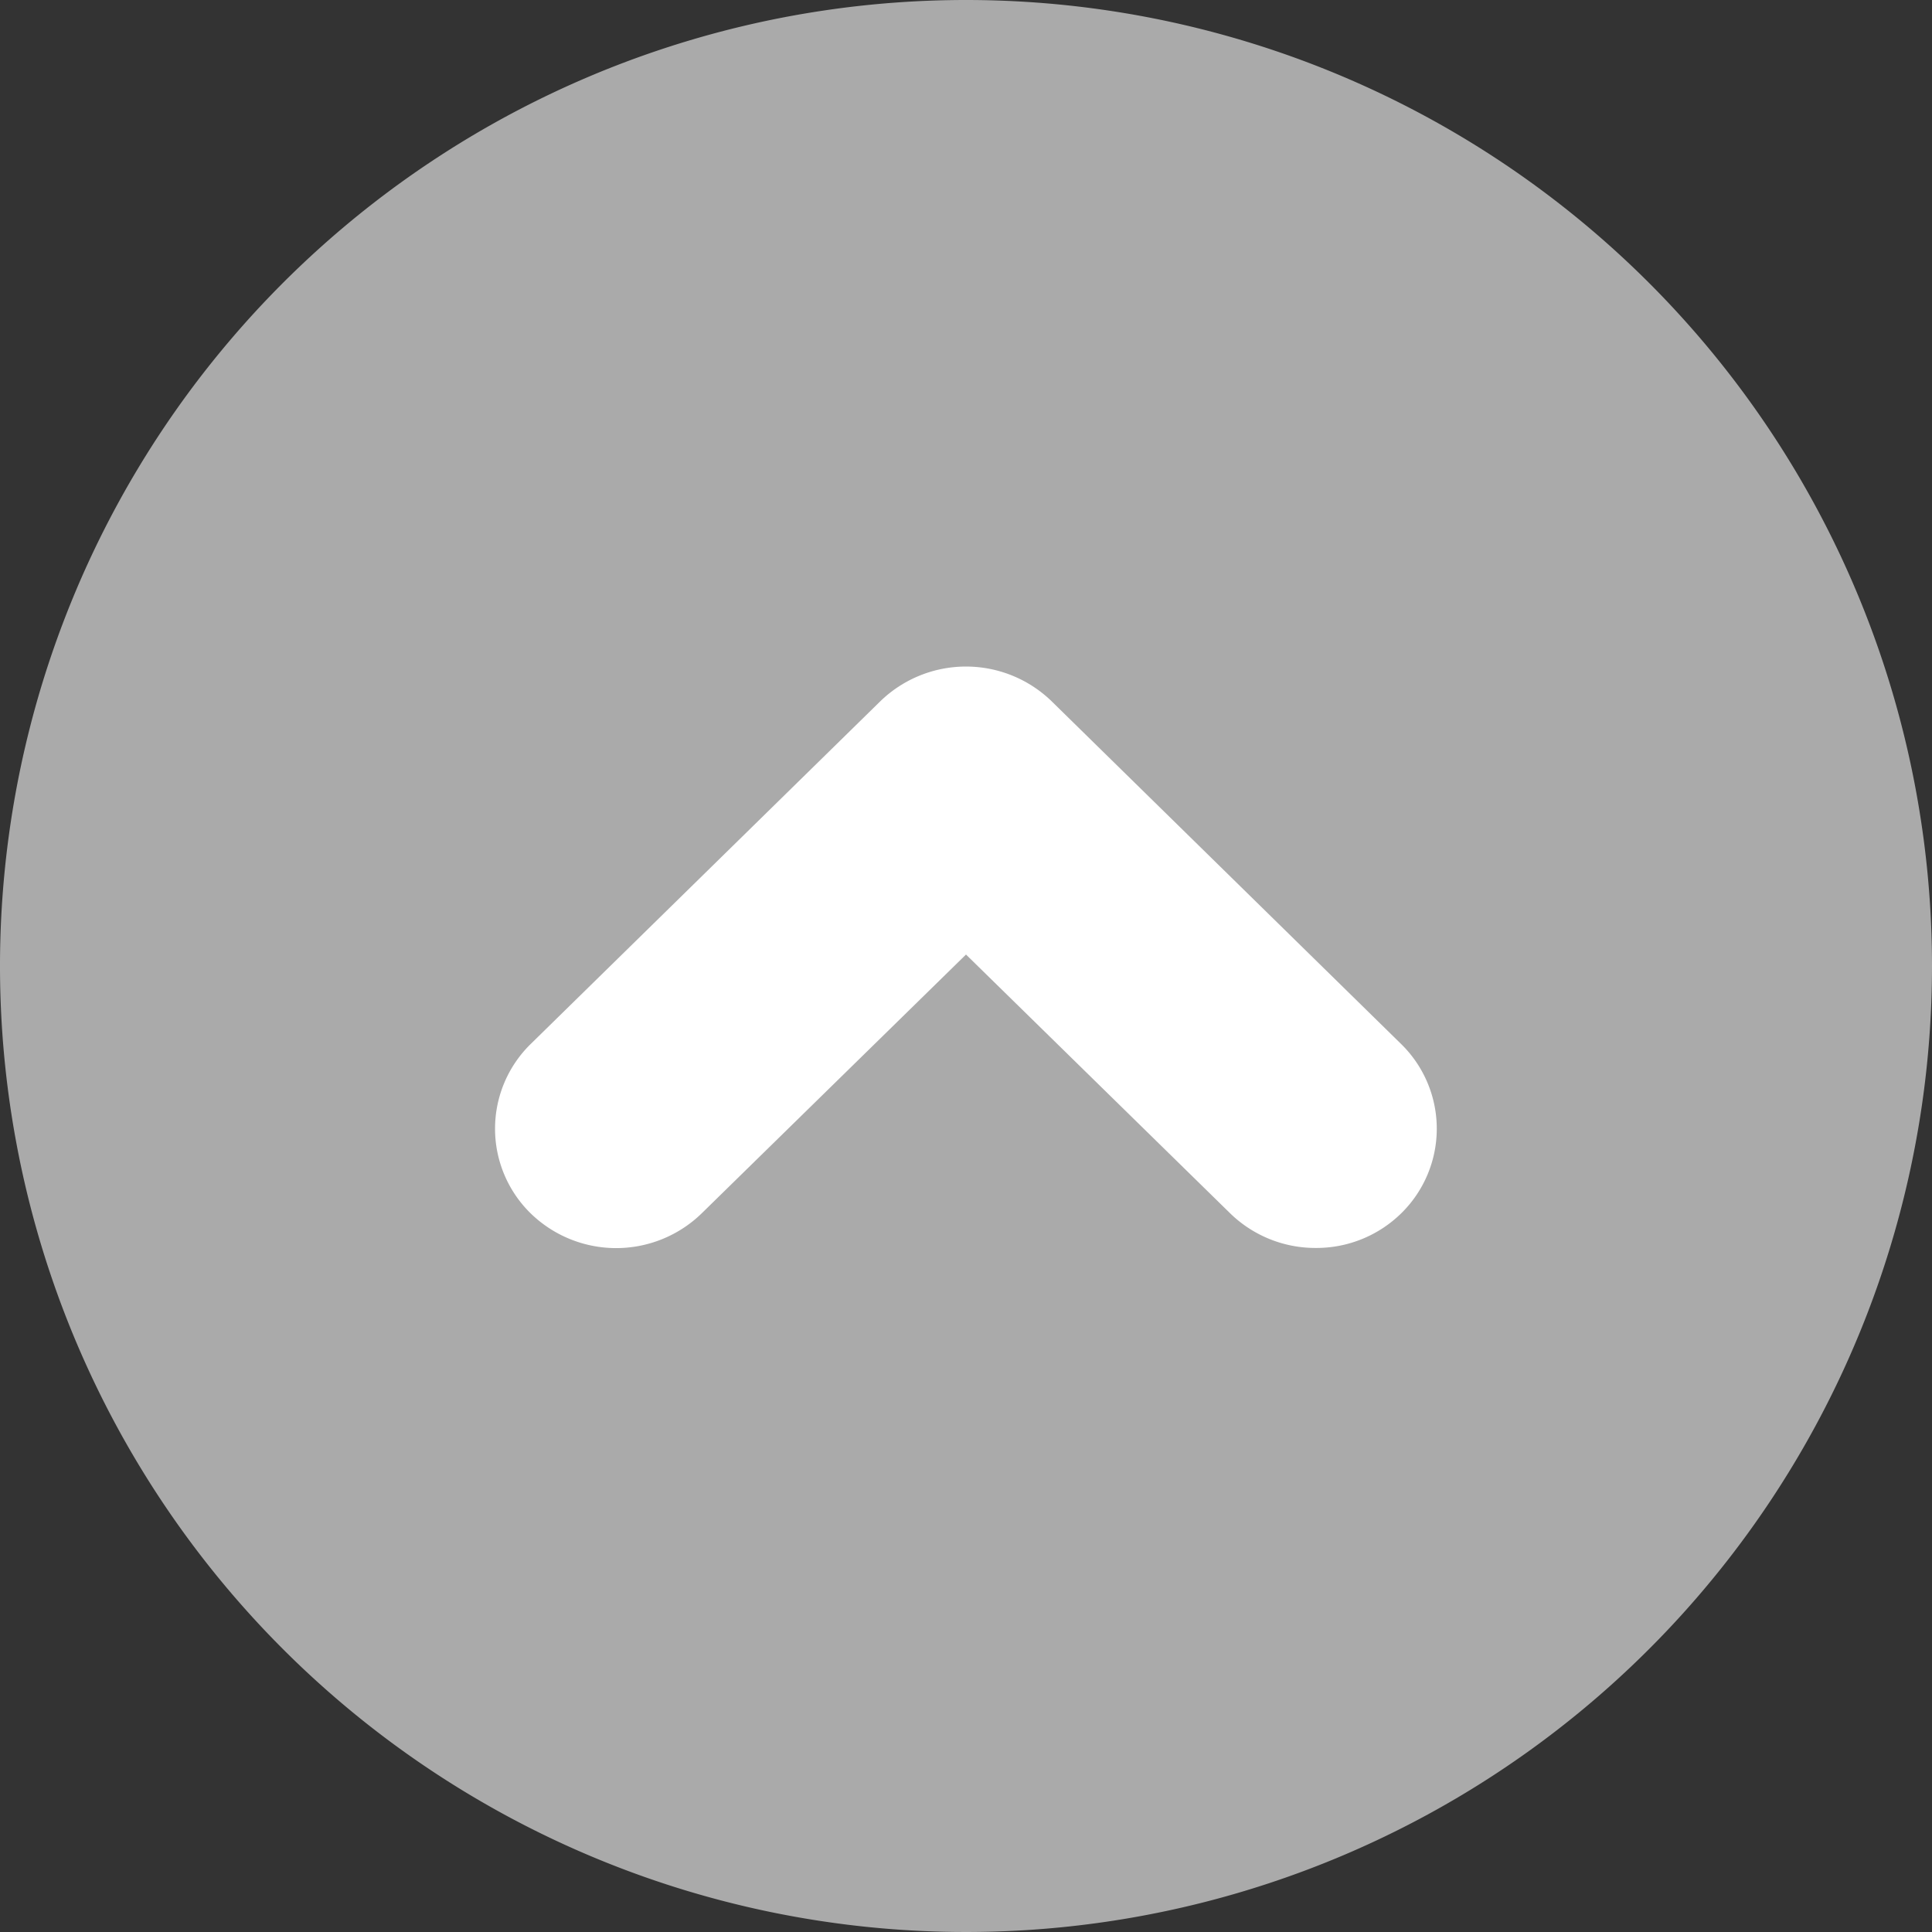<svg xmlns="http://www.w3.org/2000/svg" width="32" height="32" viewBox="0 0 32 32">
    <rect x="0" y="0" width="32" height="32" fill="#333333" stroke="none"/>
    <g>
        <g fill-rule="evenodd">
            <path fill="#aaa" d="M162 1302a16 16 0 1 1-16-16 16 16 0 0 1 16 16z" transform="translate(-130 -1286)"/>
            <path fill="#fff" d="M151.792 1306.67a2.022 2.022 0 0 1-1.413-.57l-4.379-4.29-4.381 4.29a2.031 2.031 0 0 1-2.837-.01 1.962 1.962 0 0 1 .01-2.8l5.794-5.68a2.038 2.038 0 0 1 2.827 0l5.792 5.68a1.962 1.962 0 0 1 .01 2.8 2.005 2.005 0 0 1-1.423.58z" transform="translate(-130 -1286)"/>
        </g>
    </g>
</svg>
